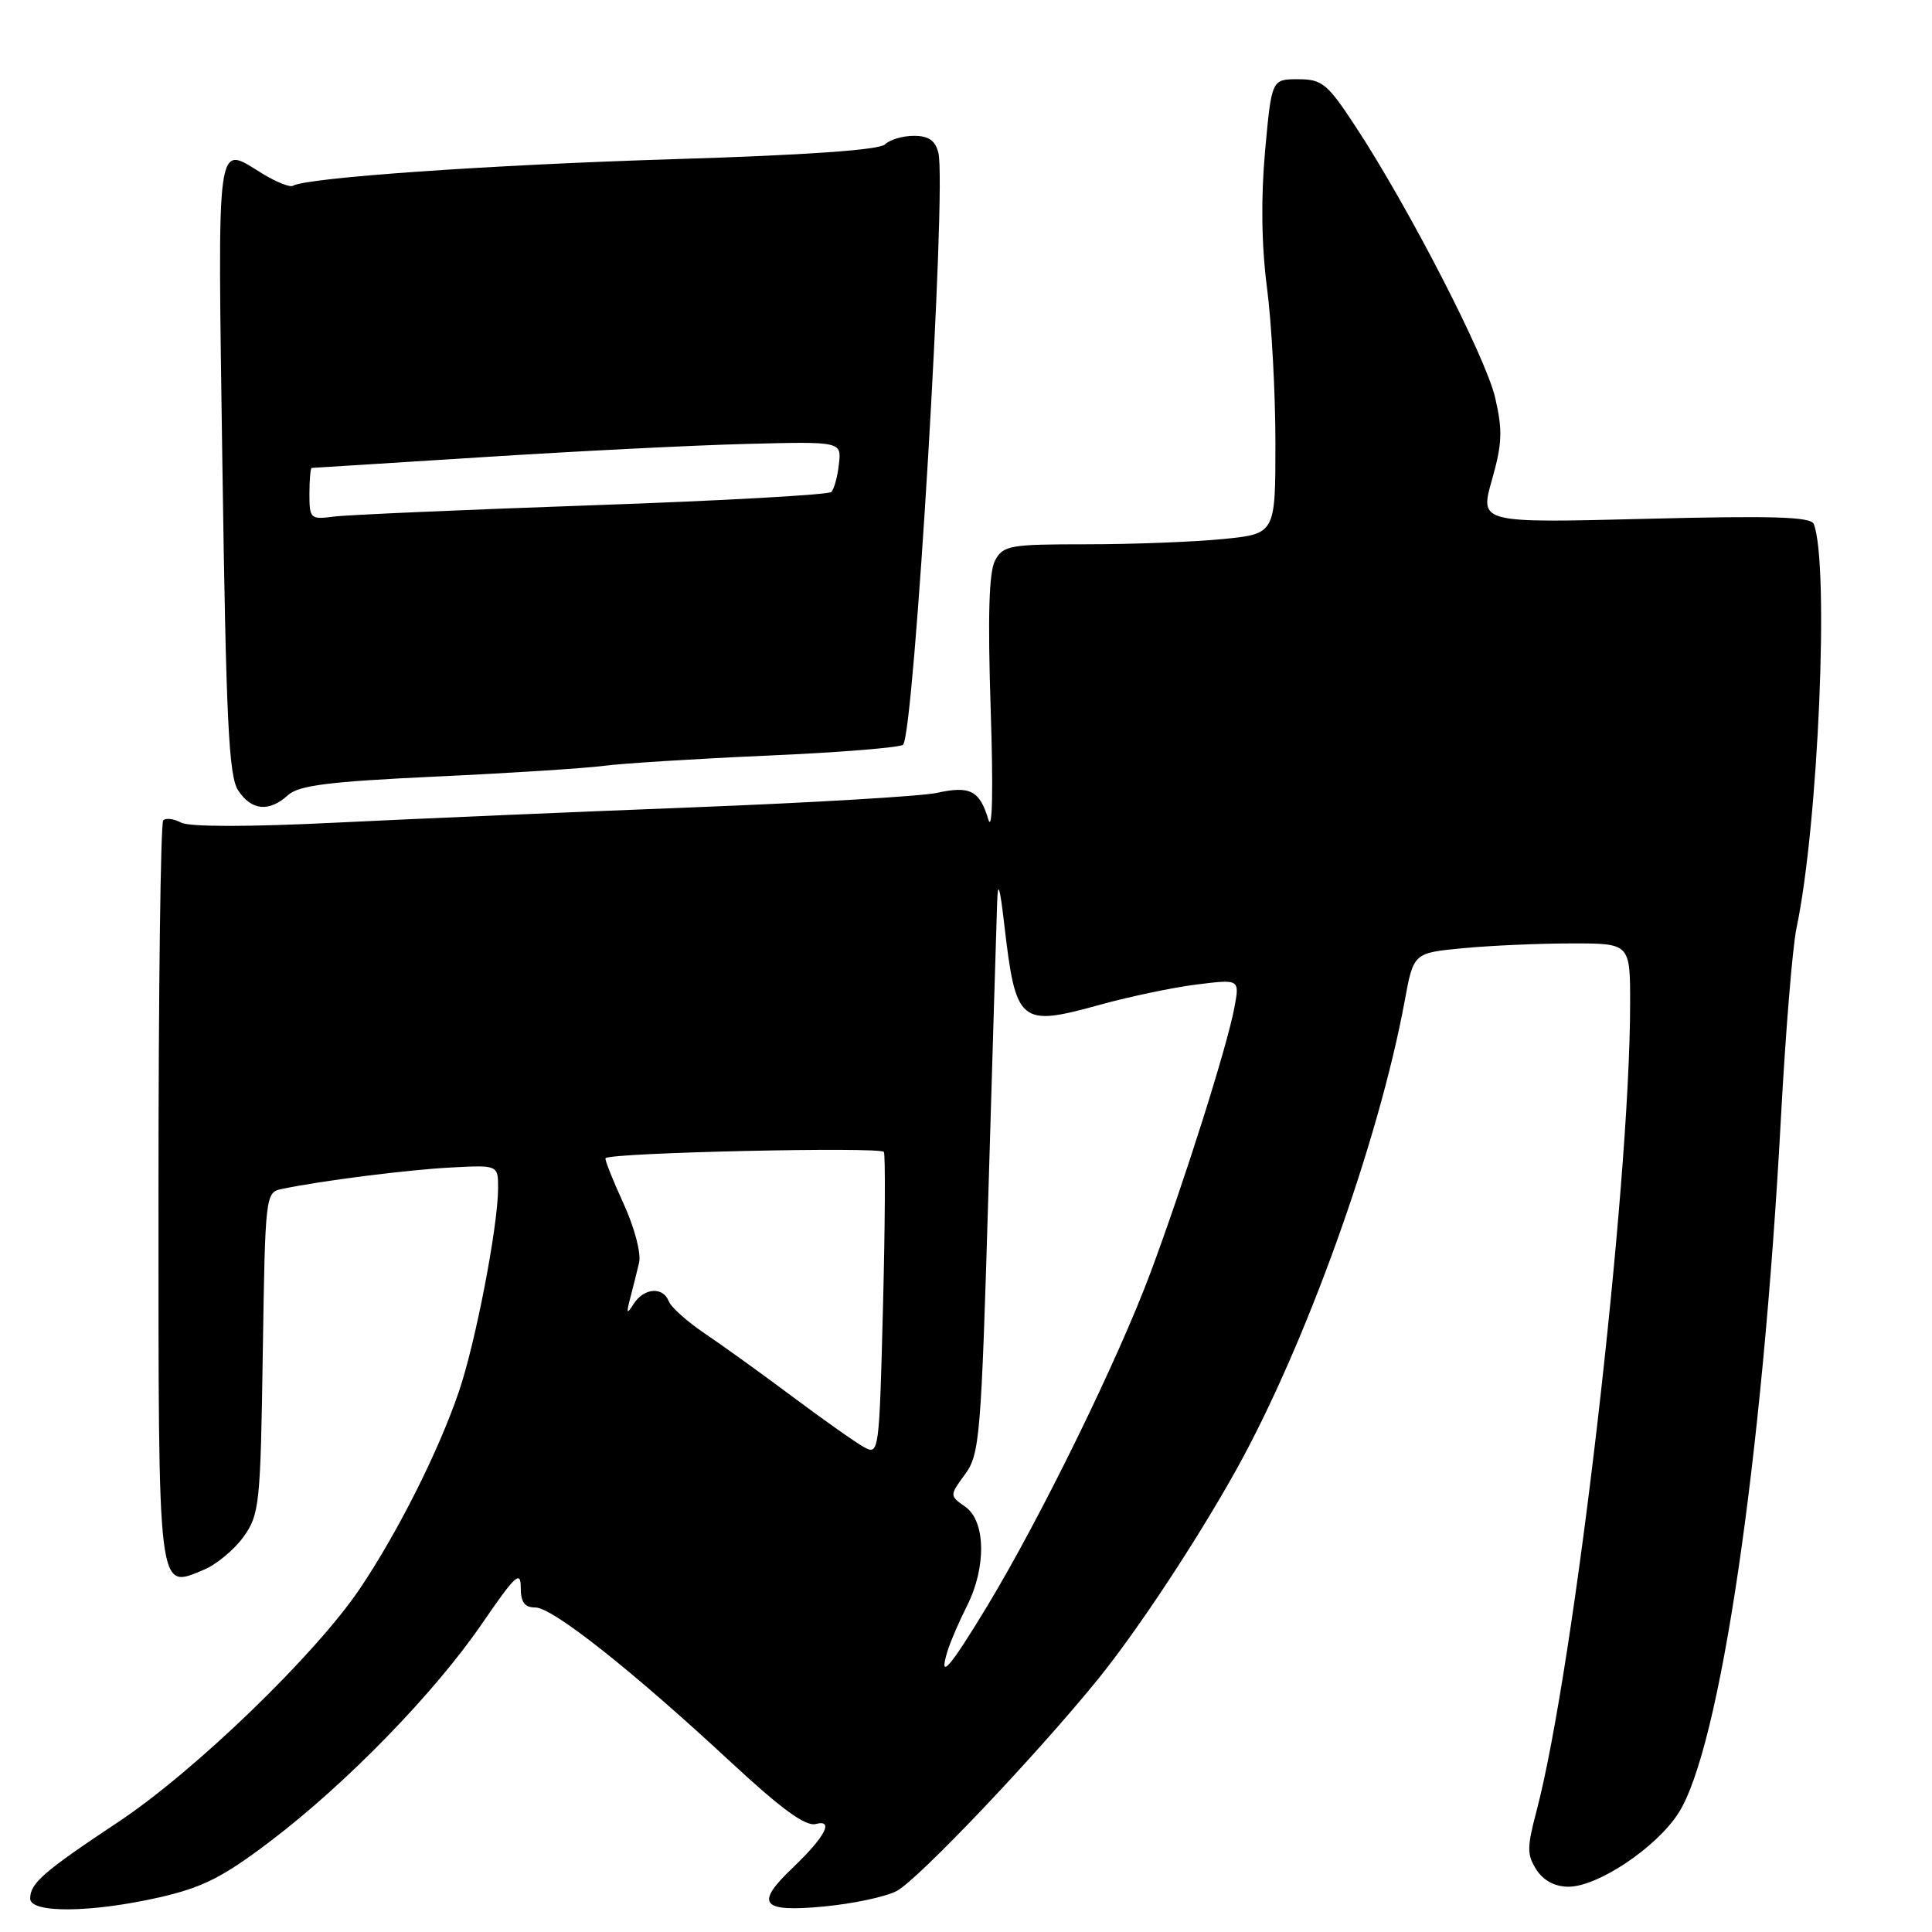 <?xml version="1.0" encoding="UTF-8" standalone="no"?>
<!DOCTYPE svg PUBLIC "-//W3C//DTD SVG 1.1//EN" "http://www.w3.org/Graphics/SVG/1.1/DTD/svg11.dtd" >
<svg xmlns="http://www.w3.org/2000/svg" xmlns:xlink="http://www.w3.org/1999/xlink" version="1.1" viewBox="0 0 256 256">
 <g >
 <path fill="currentColor"
d=" M 21.12 251.41 C 26.85 250.10 29.53 248.75 35.81 243.98 C 45.95 236.29 57.63 224.27 63.92 215.07 C 68.25 208.75 69.00 208.04 69.00 210.32 C 69.00 212.31 69.50 213.00 70.94 213.00 C 73.22 213.00 83.73 221.32 96.85 233.50 C 103.53 239.70 106.74 242.04 108.09 241.69 C 110.56 241.04 109.33 243.39 105.09 247.44 C 99.98 252.29 100.83 253.40 109.08 252.63 C 112.97 252.27 117.36 251.34 118.83 250.56 C 121.65 249.06 137.28 232.62 145.49 222.50 C 150.66 216.13 158.56 204.17 163.75 194.86 C 172.97 178.32 182.69 151.29 186.13 132.62 C 187.30 126.26 187.30 126.26 193.90 125.64 C 197.53 125.29 203.99 125.01 208.25 125.01 C 216.00 125.00 216.00 125.00 216.00 132.94 C 216.00 157.27 208.61 220.98 203.59 240.00 C 202.32 244.81 202.32 245.78 203.59 247.75 C 204.53 249.20 206.04 250.00 207.83 250.00 C 211.70 250.00 219.41 244.86 222.37 240.30 C 227.90 231.81 233.53 193.61 235.99 148.00 C 236.60 136.72 237.52 125.47 238.04 123.00 C 240.94 109.31 242.41 74.85 240.34 69.44 C 239.97 68.47 234.95 68.32 217.96 68.75 C 196.06 69.30 196.06 69.30 197.69 63.59 C 199.05 58.80 199.12 57.03 198.12 52.71 C 196.88 47.33 186.64 27.45 179.59 16.72 C 175.87 11.06 175.19 10.50 172.00 10.50 C 168.50 10.50 168.50 10.50 167.63 20.00 C 167.07 26.22 167.15 32.47 167.88 38.11 C 168.50 42.85 169.00 52.13 169.00 58.73 C 169.00 70.74 169.00 70.74 162.01 71.43 C 158.16 71.81 150.06 72.12 144.01 72.12 C 133.77 72.12 132.93 72.27 131.85 74.27 C 131.04 75.79 130.87 81.64 131.27 93.96 C 131.62 104.64 131.50 110.36 130.96 108.59 C 129.81 104.75 128.54 104.09 124.15 105.06 C 122.14 105.50 107.68 106.36 92.00 106.97 C 76.32 107.58 55.00 108.49 44.62 109.00 C 32.97 109.58 25.08 109.58 24.00 109.00 C 23.05 108.49 21.98 108.35 21.63 108.70 C 21.28 109.05 21.00 131.25 21.00 158.04 C 21.00 212.00 20.83 210.56 27.03 207.99 C 28.69 207.30 31.05 205.33 32.28 203.62 C 34.38 200.67 34.52 199.34 34.82 179.25 C 35.14 158.35 35.18 157.99 37.32 157.55 C 42.57 156.45 54.00 155.00 59.75 154.70 C 66.00 154.37 66.00 154.37 66.00 157.44 C 65.99 162.49 63.01 177.96 60.79 184.44 C 58.08 192.37 52.72 203.02 47.69 210.50 C 41.80 219.24 25.84 234.66 15.69 241.41 C 5.74 248.02 4.00 249.54 4.00 251.57 C 4.00 253.54 12.08 253.46 21.12 251.41 Z  M 38.15 105.37 C 39.59 104.06 43.51 103.57 57.73 102.90 C 67.50 102.45 77.53 101.80 80.00 101.48 C 82.47 101.15 92.26 100.54 101.73 100.12 C 111.21 99.71 119.28 99.05 119.66 98.68 C 121.14 97.20 125.46 24.79 124.34 20.25 C 123.93 18.61 123.05 18.00 121.09 18.00 C 119.61 18.00 117.89 18.51 117.27 19.13 C 116.53 19.87 106.90 20.55 89.32 21.09 C 64.92 21.84 40.55 23.54 38.81 24.62 C 38.43 24.85 36.63 24.14 34.81 23.03 C 28.55 19.21 28.84 17.13 29.47 61.72 C 29.96 95.47 30.31 102.82 31.55 104.72 C 33.31 107.41 35.64 107.64 38.15 105.37 Z  M 125.56 218.75 C 125.94 217.51 127.10 214.83 128.13 212.79 C 130.72 207.66 130.61 201.54 127.90 199.65 C 125.81 198.18 125.81 198.18 127.88 195.34 C 129.82 192.67 130.01 190.42 130.97 158.00 C 131.53 139.03 132.05 121.70 132.13 119.50 C 132.22 116.64 132.49 117.47 133.06 122.42 C 134.61 135.70 135.08 136.09 145.84 133.11 C 149.72 132.04 155.45 130.84 158.58 130.45 C 164.27 129.74 164.27 129.74 163.56 133.52 C 162.59 138.72 156.92 156.62 152.46 168.60 C 148.15 180.16 137.98 200.95 130.86 212.74 C 125.79 221.12 124.31 222.81 125.56 218.75 Z  M 114.50 191.76 C 113.40 191.16 109.12 188.14 105.00 185.06 C 100.88 181.98 95.62 178.19 93.32 176.65 C 91.03 175.10 88.90 173.19 88.61 172.42 C 87.86 170.46 85.33 170.64 83.98 172.75 C 83.04 174.23 82.96 174.11 83.51 172.00 C 83.87 170.62 84.40 168.52 84.68 167.32 C 84.98 166.08 84.08 162.66 82.59 159.41 C 81.15 156.27 80.09 153.59 80.24 153.46 C 81.06 152.72 116.81 151.93 117.12 152.64 C 117.33 153.11 117.28 162.36 117.00 173.18 C 116.51 192.49 116.46 192.84 114.50 191.76 Z  M 41.00 65.44 C 41.00 63.55 41.14 62.00 41.31 62.00 C 41.48 62.00 51.71 61.35 64.06 60.57 C 76.40 59.78 92.12 58.99 99.00 58.82 C 111.50 58.50 111.50 58.50 111.16 61.50 C 110.98 63.15 110.53 64.81 110.16 65.19 C 109.80 65.56 95.55 66.36 78.50 66.95 C 61.45 67.55 46.04 68.22 44.25 68.45 C 41.13 68.86 41.00 68.73 41.00 65.44 Z "/>
</g>
</svg>